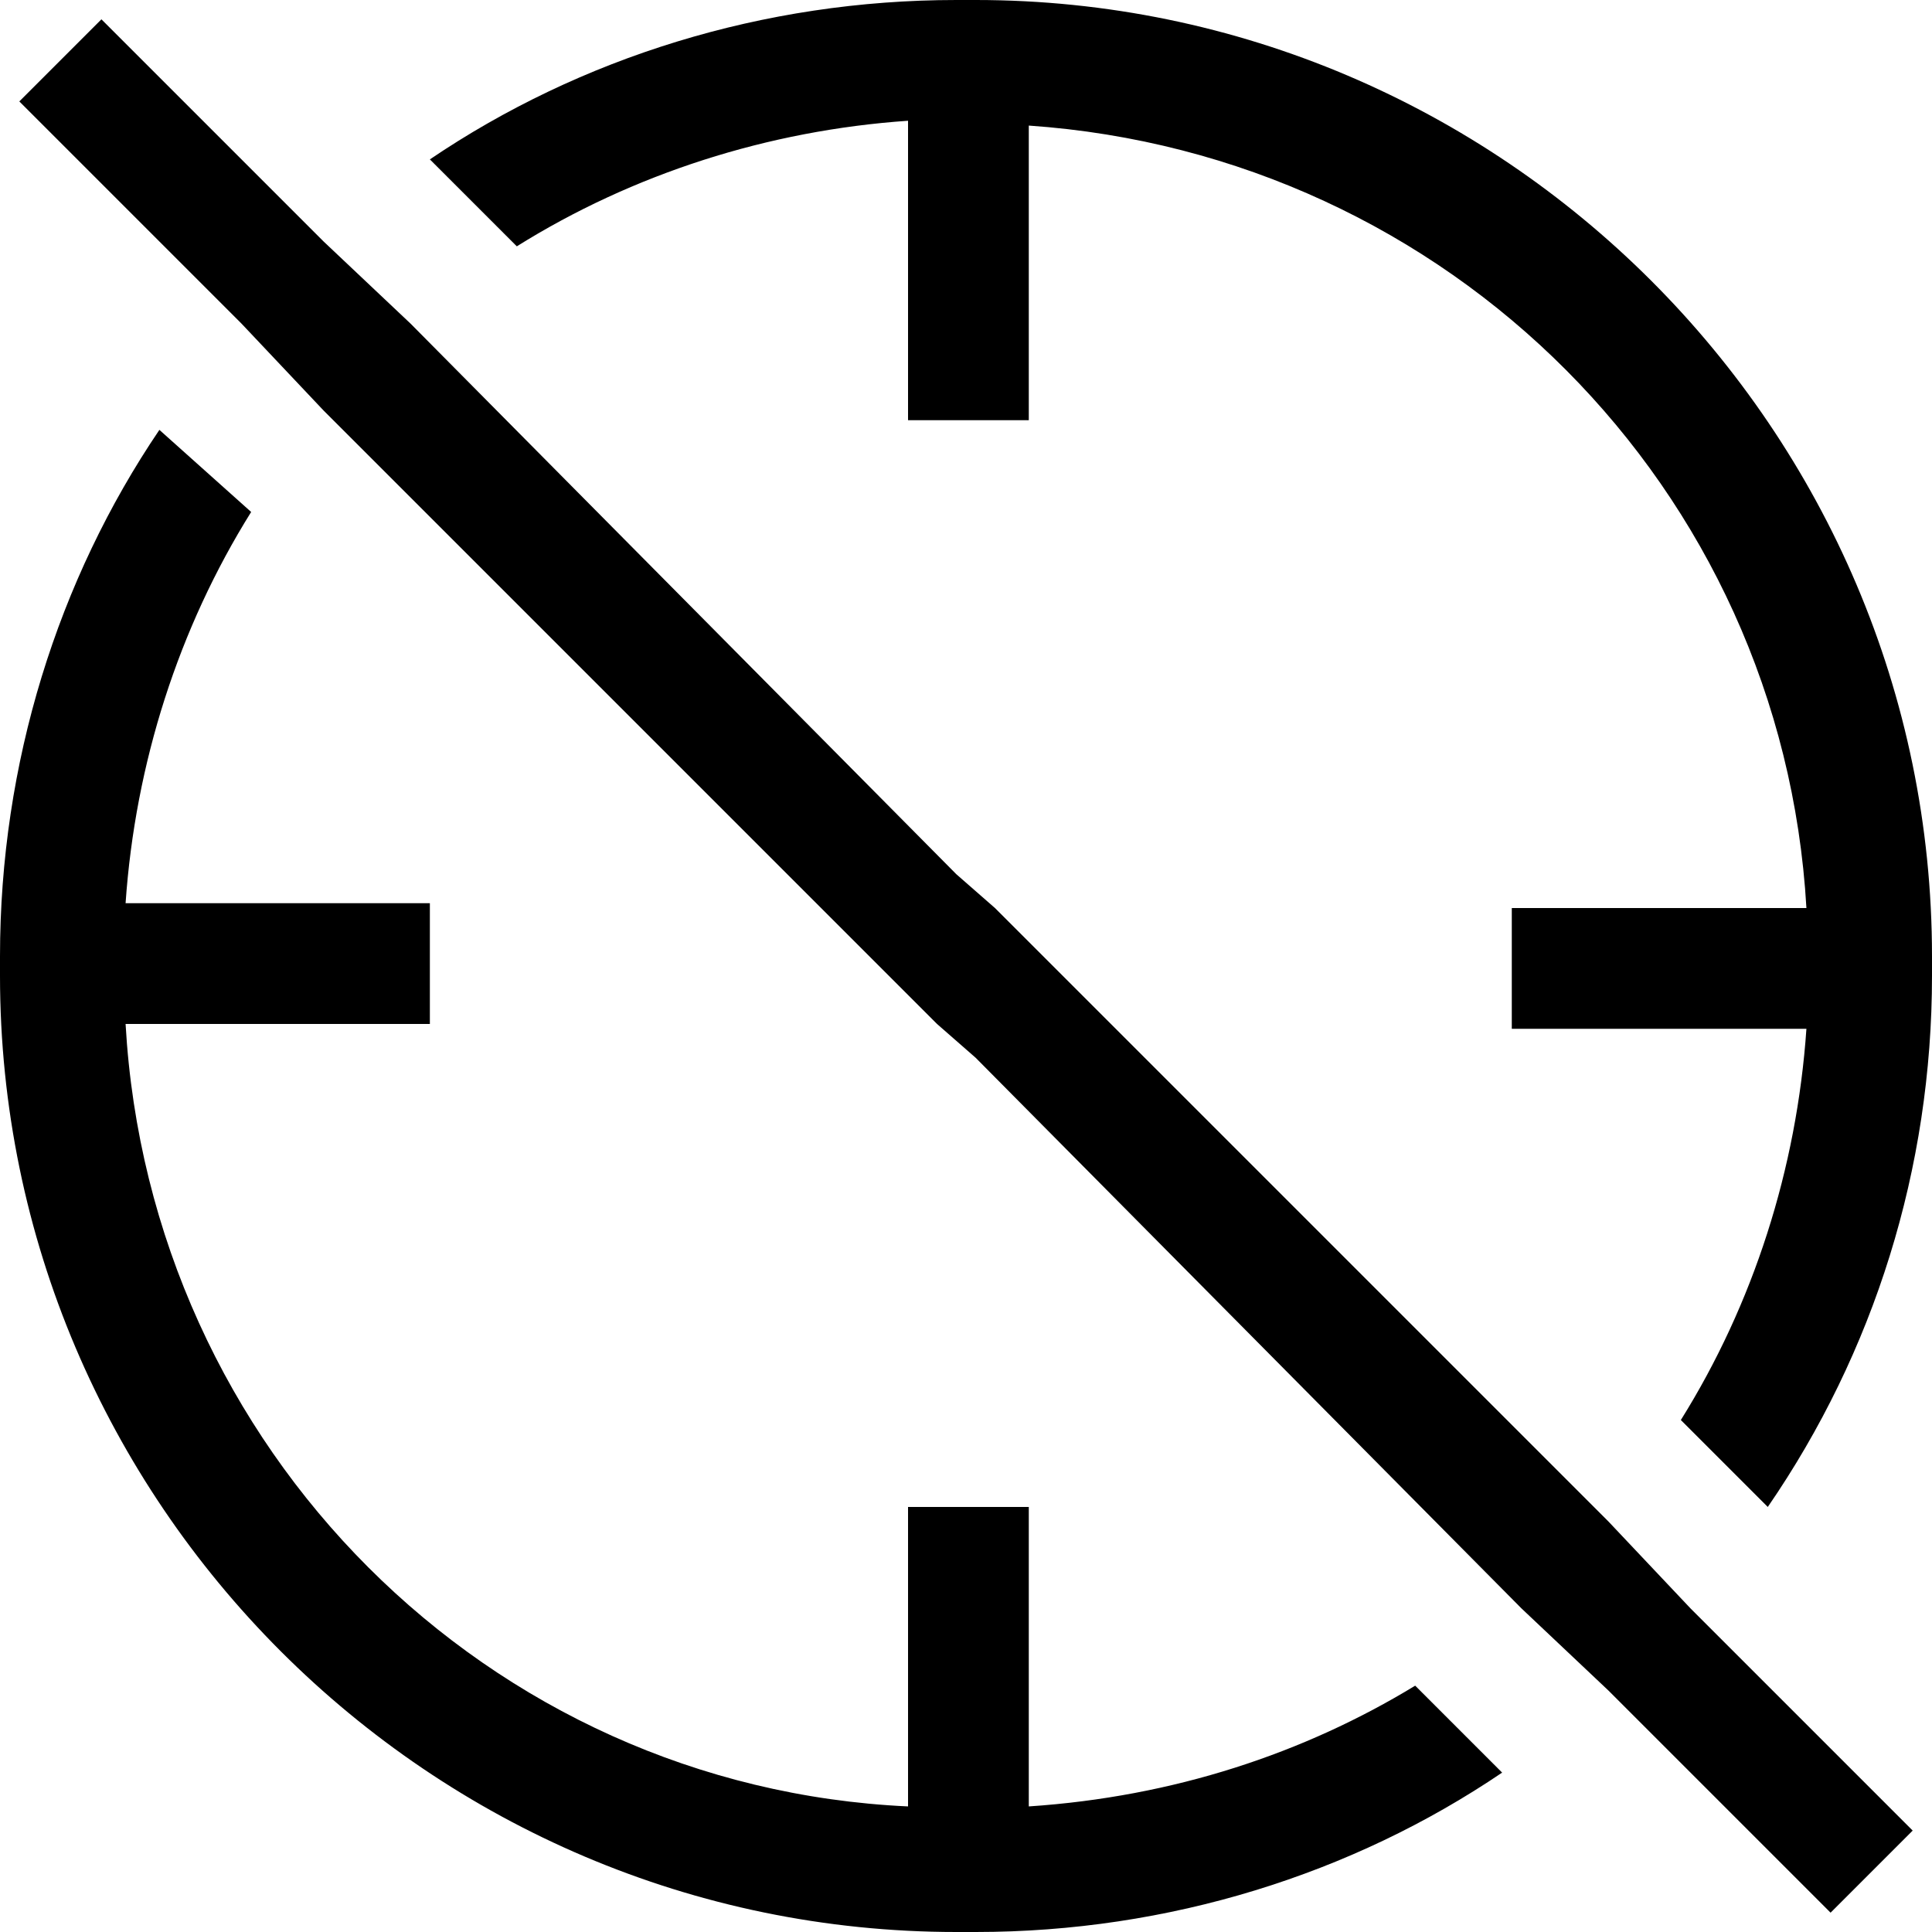 <svg version="1.1" id="Layer_1" xmlns="http://www.w3.org/2000/svg" xmlns:xlink="http://www.w3.org/1999/xlink" x="0px" y="0px"
   viewBox="0 0 40 40" enable-background="new 0 0 40 40" xml:space="preserve">
<g>
  <path d="M20.2,0h-0.4c-4,0-7.8,1.2-10.9,3.3l1.8,1.8c2.4-1.5,5.2-2.4,8.1-2.6v6.2h2.5V2.6c8.7,0.6,15.6,7.5,16.1,16.2h-6.1v2.5h6.1
    c-0.2,2.9-1.1,5.7-2.6,8.1l1.8,1.8C38.8,28,40,24.2,40,20.2v-0.4C40,8.9,31.1,0,20.2,0z"/>
  <path d="M21.3,37.4v-6.2h-2.5v6.2C10.1,37,3.1,30,2.6,21.2h6.3v-2.5H2.6c0.2-2.9,1.1-5.7,2.6-8.1L3.3,8.9C1.2,12,0,15.8,0,19.8v0.4
    C0,31.1,8.9,40,19.8,40h0.4c4,0,7.8-1.2,10.9-3.3l-1.8-1.8C27,36.3,24.3,37.2,21.3,37.4z"/>
  <polygon points="33.3,31.5 22,20.2 21.3,19.5 20.6,18.8 19.8,18.1 8.5,6.7 6.7,5 2.1,0.4 0.4,2.1 5,6.7 6.7,8.5 18,19.8 18.7,20.5 
    19.4,21.2 20.2,21.9 31.5,33.3 33.3,35 37.9,39.6 39.6,37.9 35,33.3   "/>
</g>
</svg>
